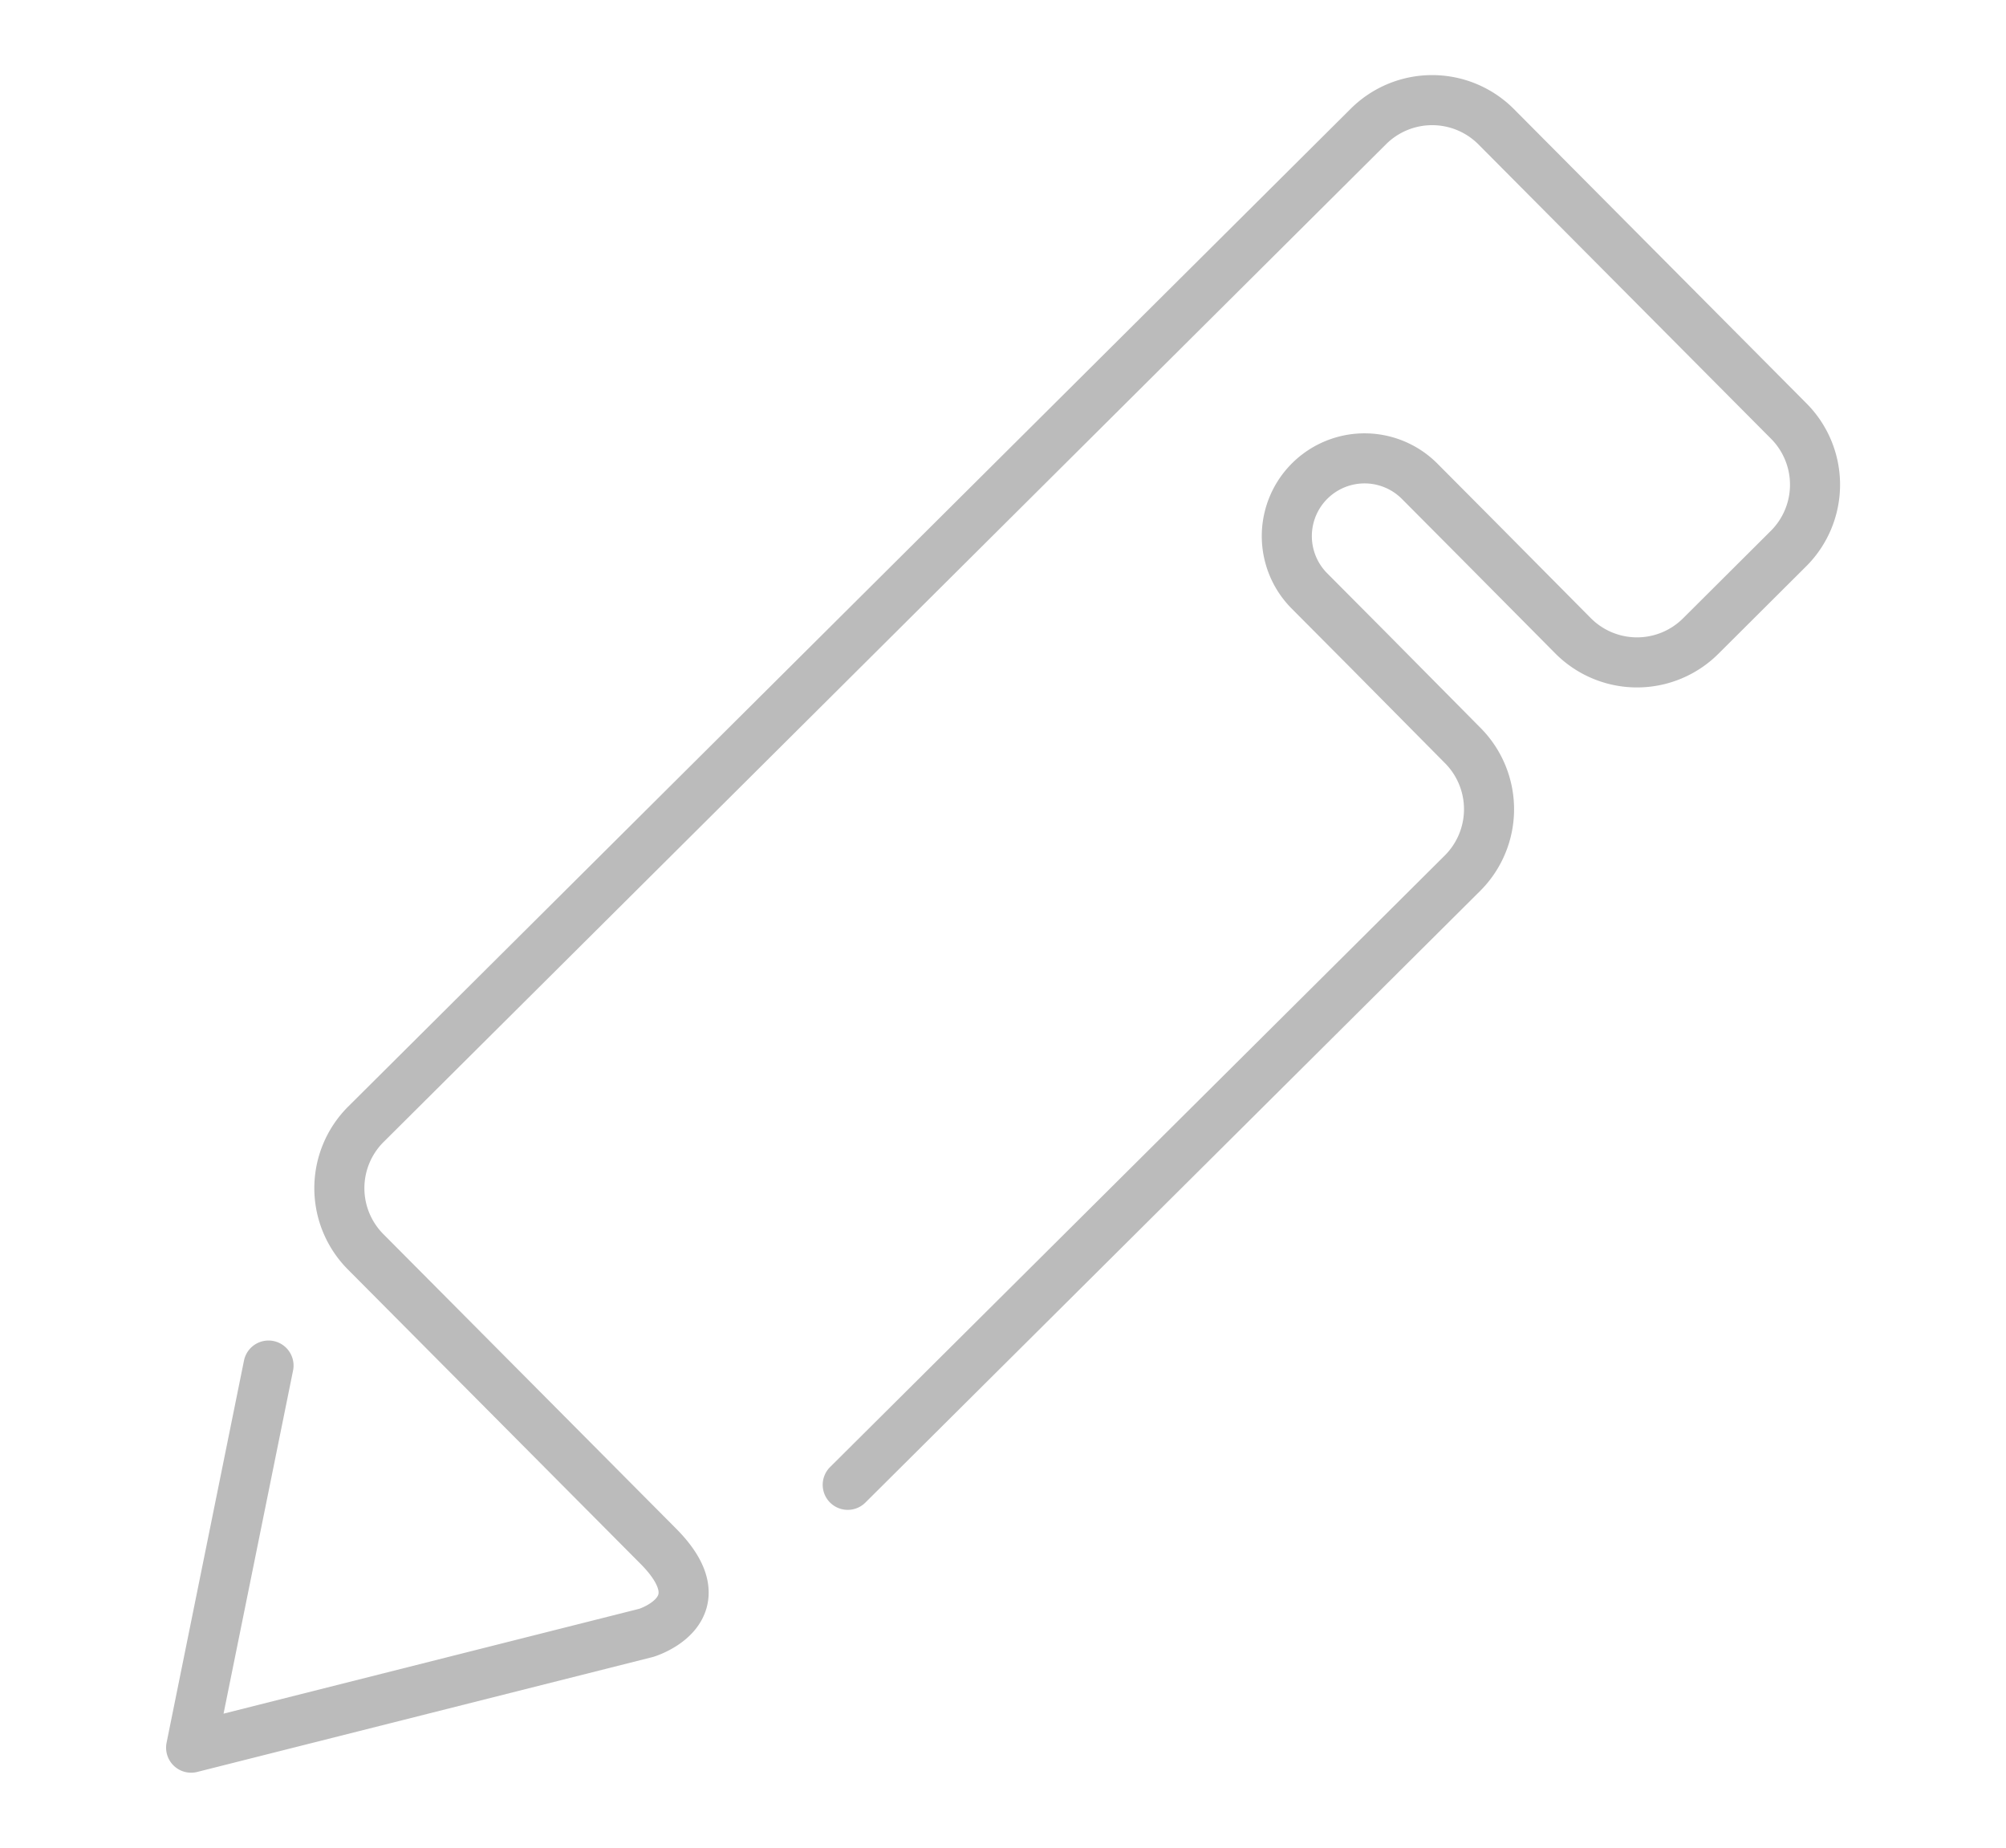 <svg id="Layer_1" data-name="Layer 1" xmlns="http://www.w3.org/2000/svg" viewBox="0 0 127 117"><defs><style>.cls-1{fill:none;stroke:#bbb;stroke-linecap:round;stroke-linejoin:round;stroke-width:3.17px;}</style></defs><title>Icons</title><path class="cls-1" d="M17,86.45,12.1,110.64l28.82-7.27s4.77-1.45.75-5.49L23.12,79.22a5.71,5.71,0,0,1,0-8L86.64,8A5.72,5.72,0,0,1,94.7,8l18.55,18.66a5.71,5.71,0,0,1,0,8.05l-5.58,5.56a5.71,5.71,0,0,1-8.06,0l-6-6.05-3.72-3.74a4.91,4.91,0,1,0-7,6.92l3.72,3.74,6,6.06a5.72,5.72,0,0,1,0,8.06l-6.22,6.19L53.67,94"/></svg>